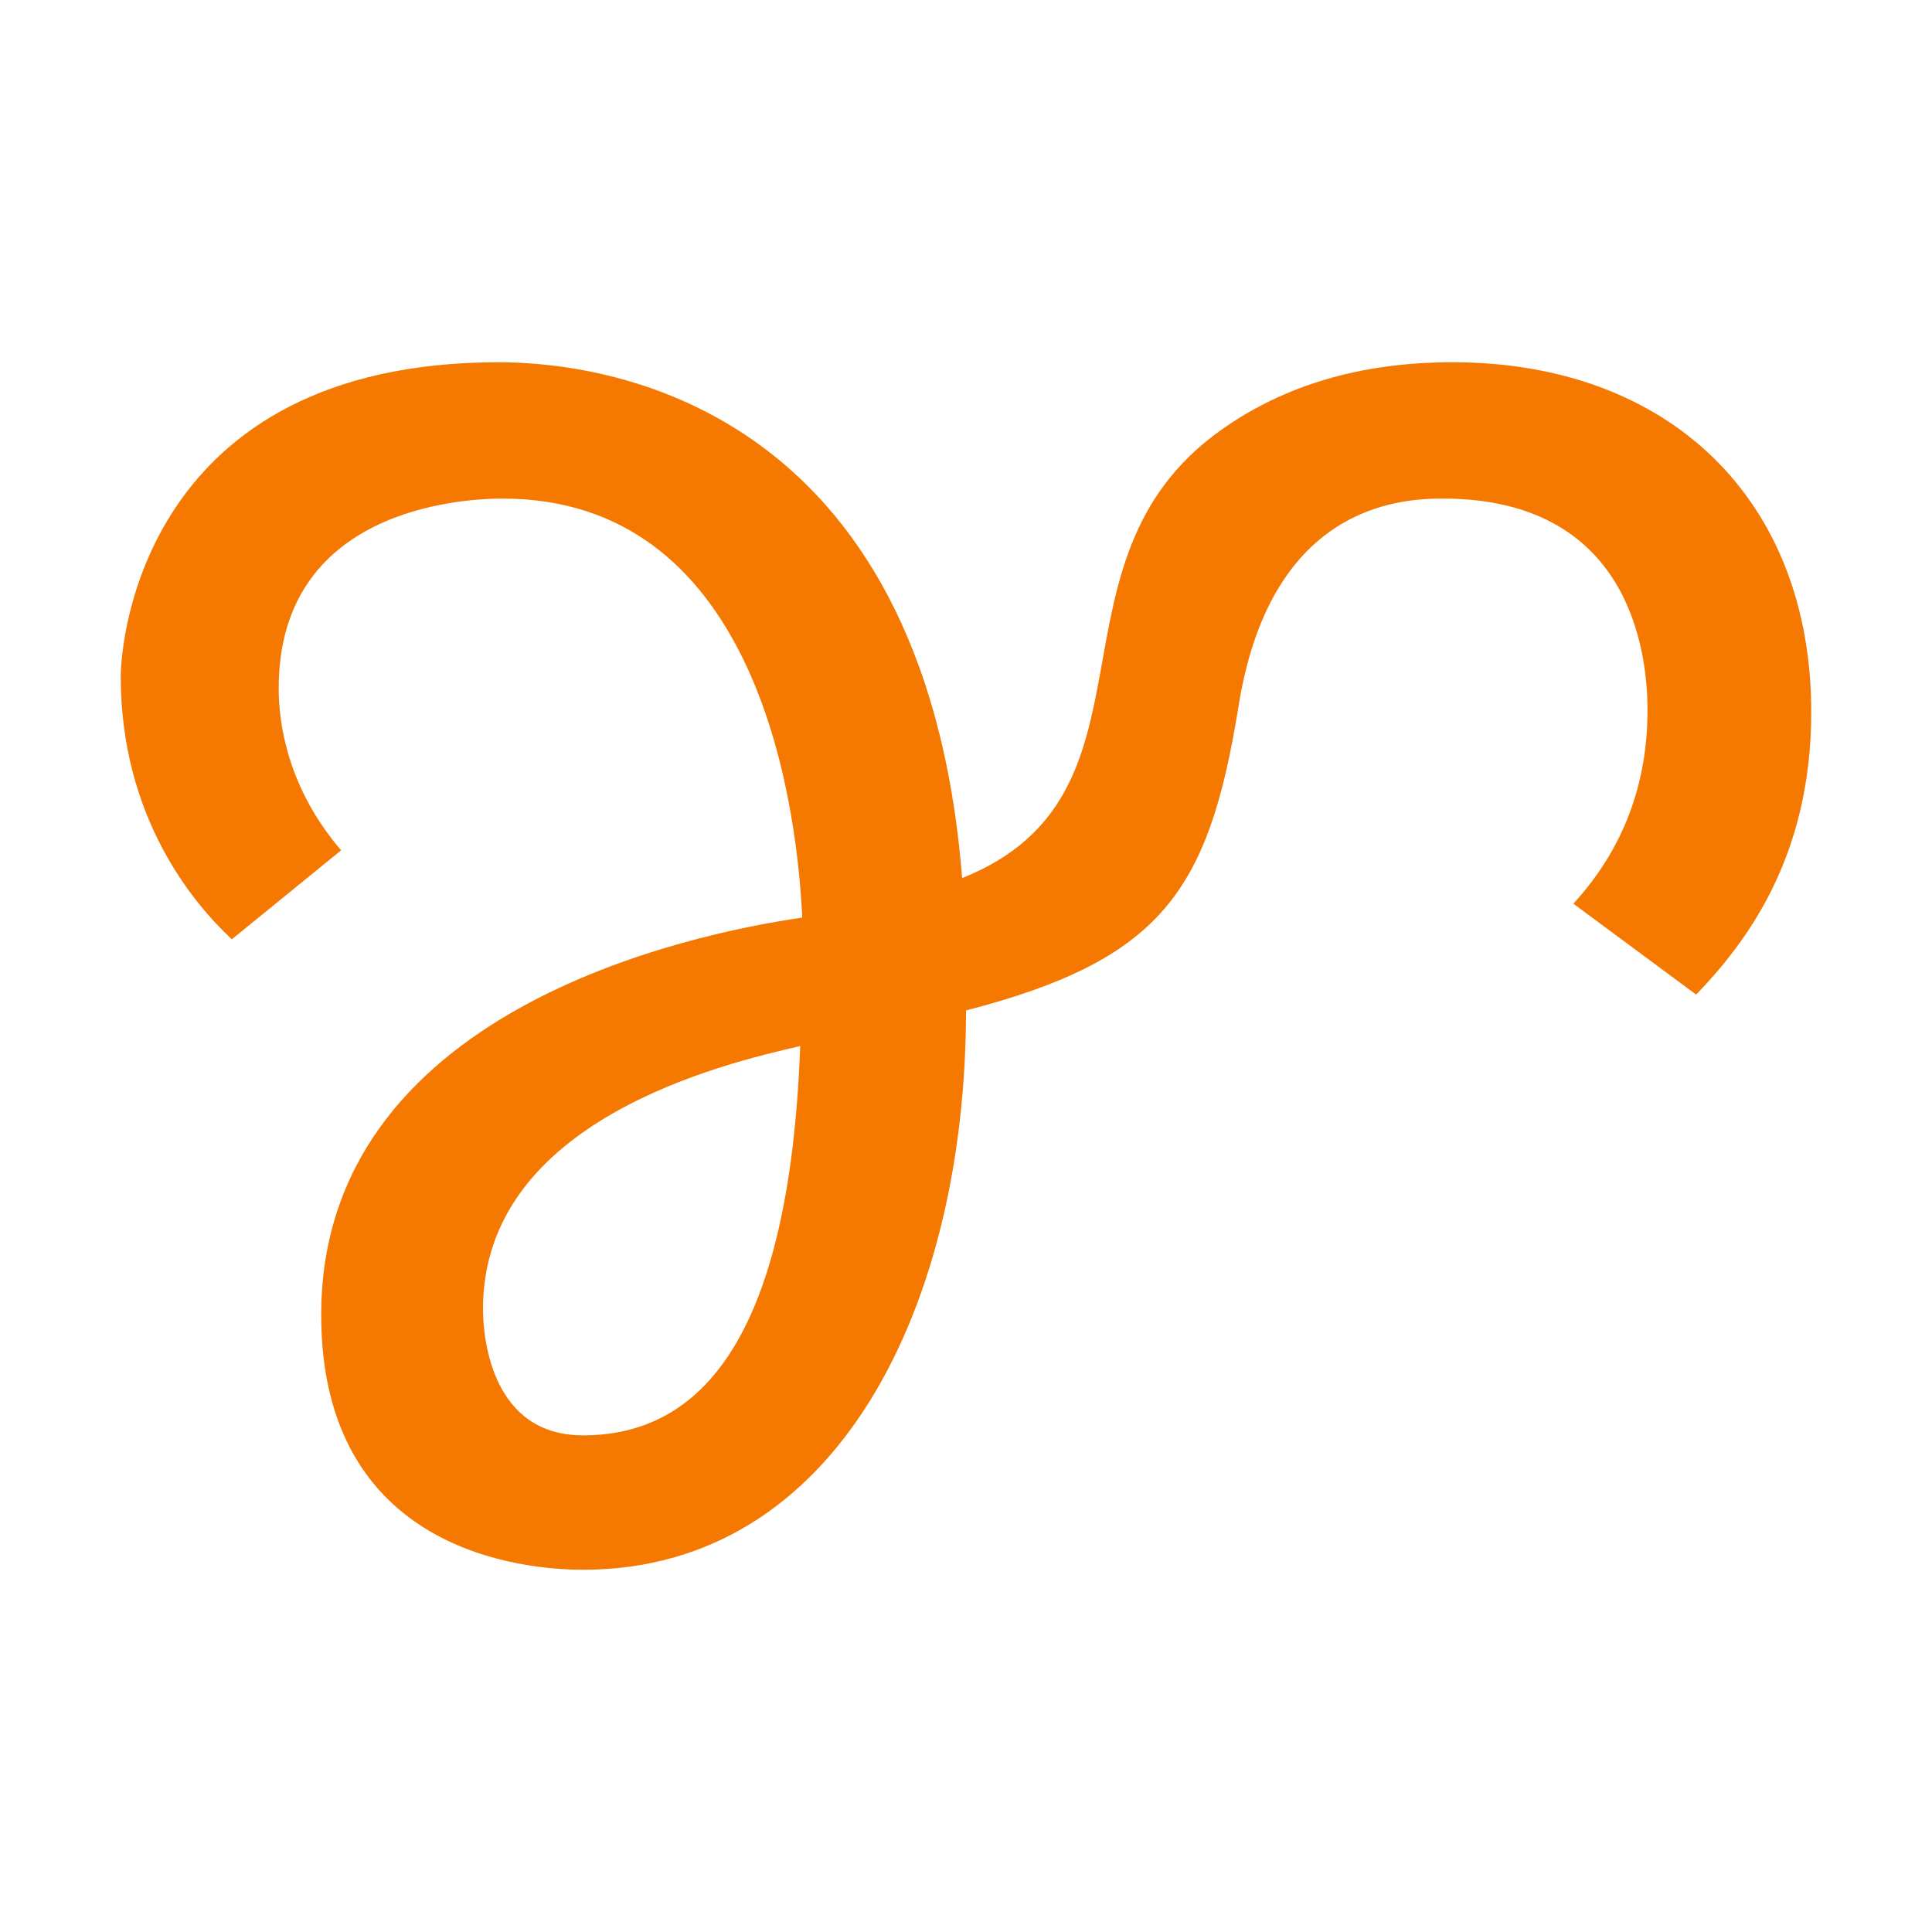 <?xml version="1.0" encoding="UTF-8" standalone="no"?>
<!-- Created with Inkscape (http://www.inkscape.org/) -->

<svg
   width="16"
   height="16"
   viewBox="0 0 16 16"
   version="1.1"
   id="svg5"
   inkscape:version="1.2.2 (732a01da63, 2022-12-09)"
   sodipodi:docname="AA00.svg"
   inkscape:export-filename="..\0000.png"
   inkscape:export-xdpi="96"
   inkscape:export-ydpi="96"
   xml:space="preserve"
   xmlns:inkscape="http://www.inkscape.org/namespaces/inkscape"
   xmlns:sodipodi="http://sodipodi.sourceforge.net/DTD/sodipodi-0.dtd"
   xmlns="http://www.w3.org/2000/svg"
   xmlns:svg="http://www.w3.org/2000/svg"><sodipodi:namedview
     id="namedview7"
     pagecolor="#ffffff"
     bordercolor="#666666"
     borderopacity="1.0"
     inkscape:pageshadow="2"
     inkscape:pageopacity="0"
     inkscape:pagecheckerboard="0"
     inkscape:document-units="px"
     showgrid="true"
     width="16mm"
     units="px"
     inkscape:zoom="32"
     inkscape:cx="-2.171875"
     inkscape:cy="10.59375"
     inkscape:window-width="1680"
     inkscape:window-height="998"
     inkscape:window-x="-8"
     inkscape:window-y="-8"
     inkscape:window-maximized="1"
     inkscape:current-layer="layer1"
     showguides="true"
     inkscape:guide-bbox="true"
     inkscape:snap-bbox="true"
     inkscape:bbox-paths="true"
     inkscape:bbox-nodes="true"
     inkscape:snap-global="true"
     inkscape:showpageshadow="2"
     inkscape:deskcolor="#ffffff"><inkscape:grid
       type="xygrid"
       id="grid828"
       originx="0"
       originy="0" /></sodipodi:namedview><defs
     id="defs2" /><g
     inkscape:label="Layer 1"
     inkscape:groupmode="layer"
     id="layer1"><path
       d="M 12.029,3 C 13.822,3 15,4.137 15,5.897 15,7.117 14.446,7.82 14.047,8.237 L 13.03,7.484 c 0.409,-0.447 0.614,-0.982 0.614,-1.604 0,-0.485 -0.148,-1.751 -1.696,-1.751 -0.37,0 -1.44,0.065 -1.696,1.751 C 10.006,7.379 9.617,7.95 8,8.368 8,10.796 6.946,13 4.828,13 4.341,13 2.66,12.856 2.66,10.889 c 0,-2.516 3.035,-3.152 3.984,-3.29 C 6.592,6.513 6.216,4.129 4.162,4.129 c -0.361,0 -1.854,0.095 -1.854,1.571 0,0.288 0.071,0.821 0.517,1.342 L 1.92,7.779 C 1.588,7.469 1,6.757 1,5.602 1,5.311 1.187,3 4.13,3 c 0.846,0 3.524,0.319 3.838,4.272 C 9.695,6.582 8.58,4.655 10.107,3.565 10.635,3.188 11.275,3 12.029,3 Z M 6.627,8.663 C 6.007,8.806 4,9.272 4,10.84 c 0,0.269 0.085,1.047 0.828,1.047 0.992,0 1.711,-0.828 1.799,-3.224 z"
       id="path10385"
       style="fill:#f57900;stroke-width:1"
       sodipodi:nodetypes="ssccssccsscssccssccscssc" /></g></svg>
